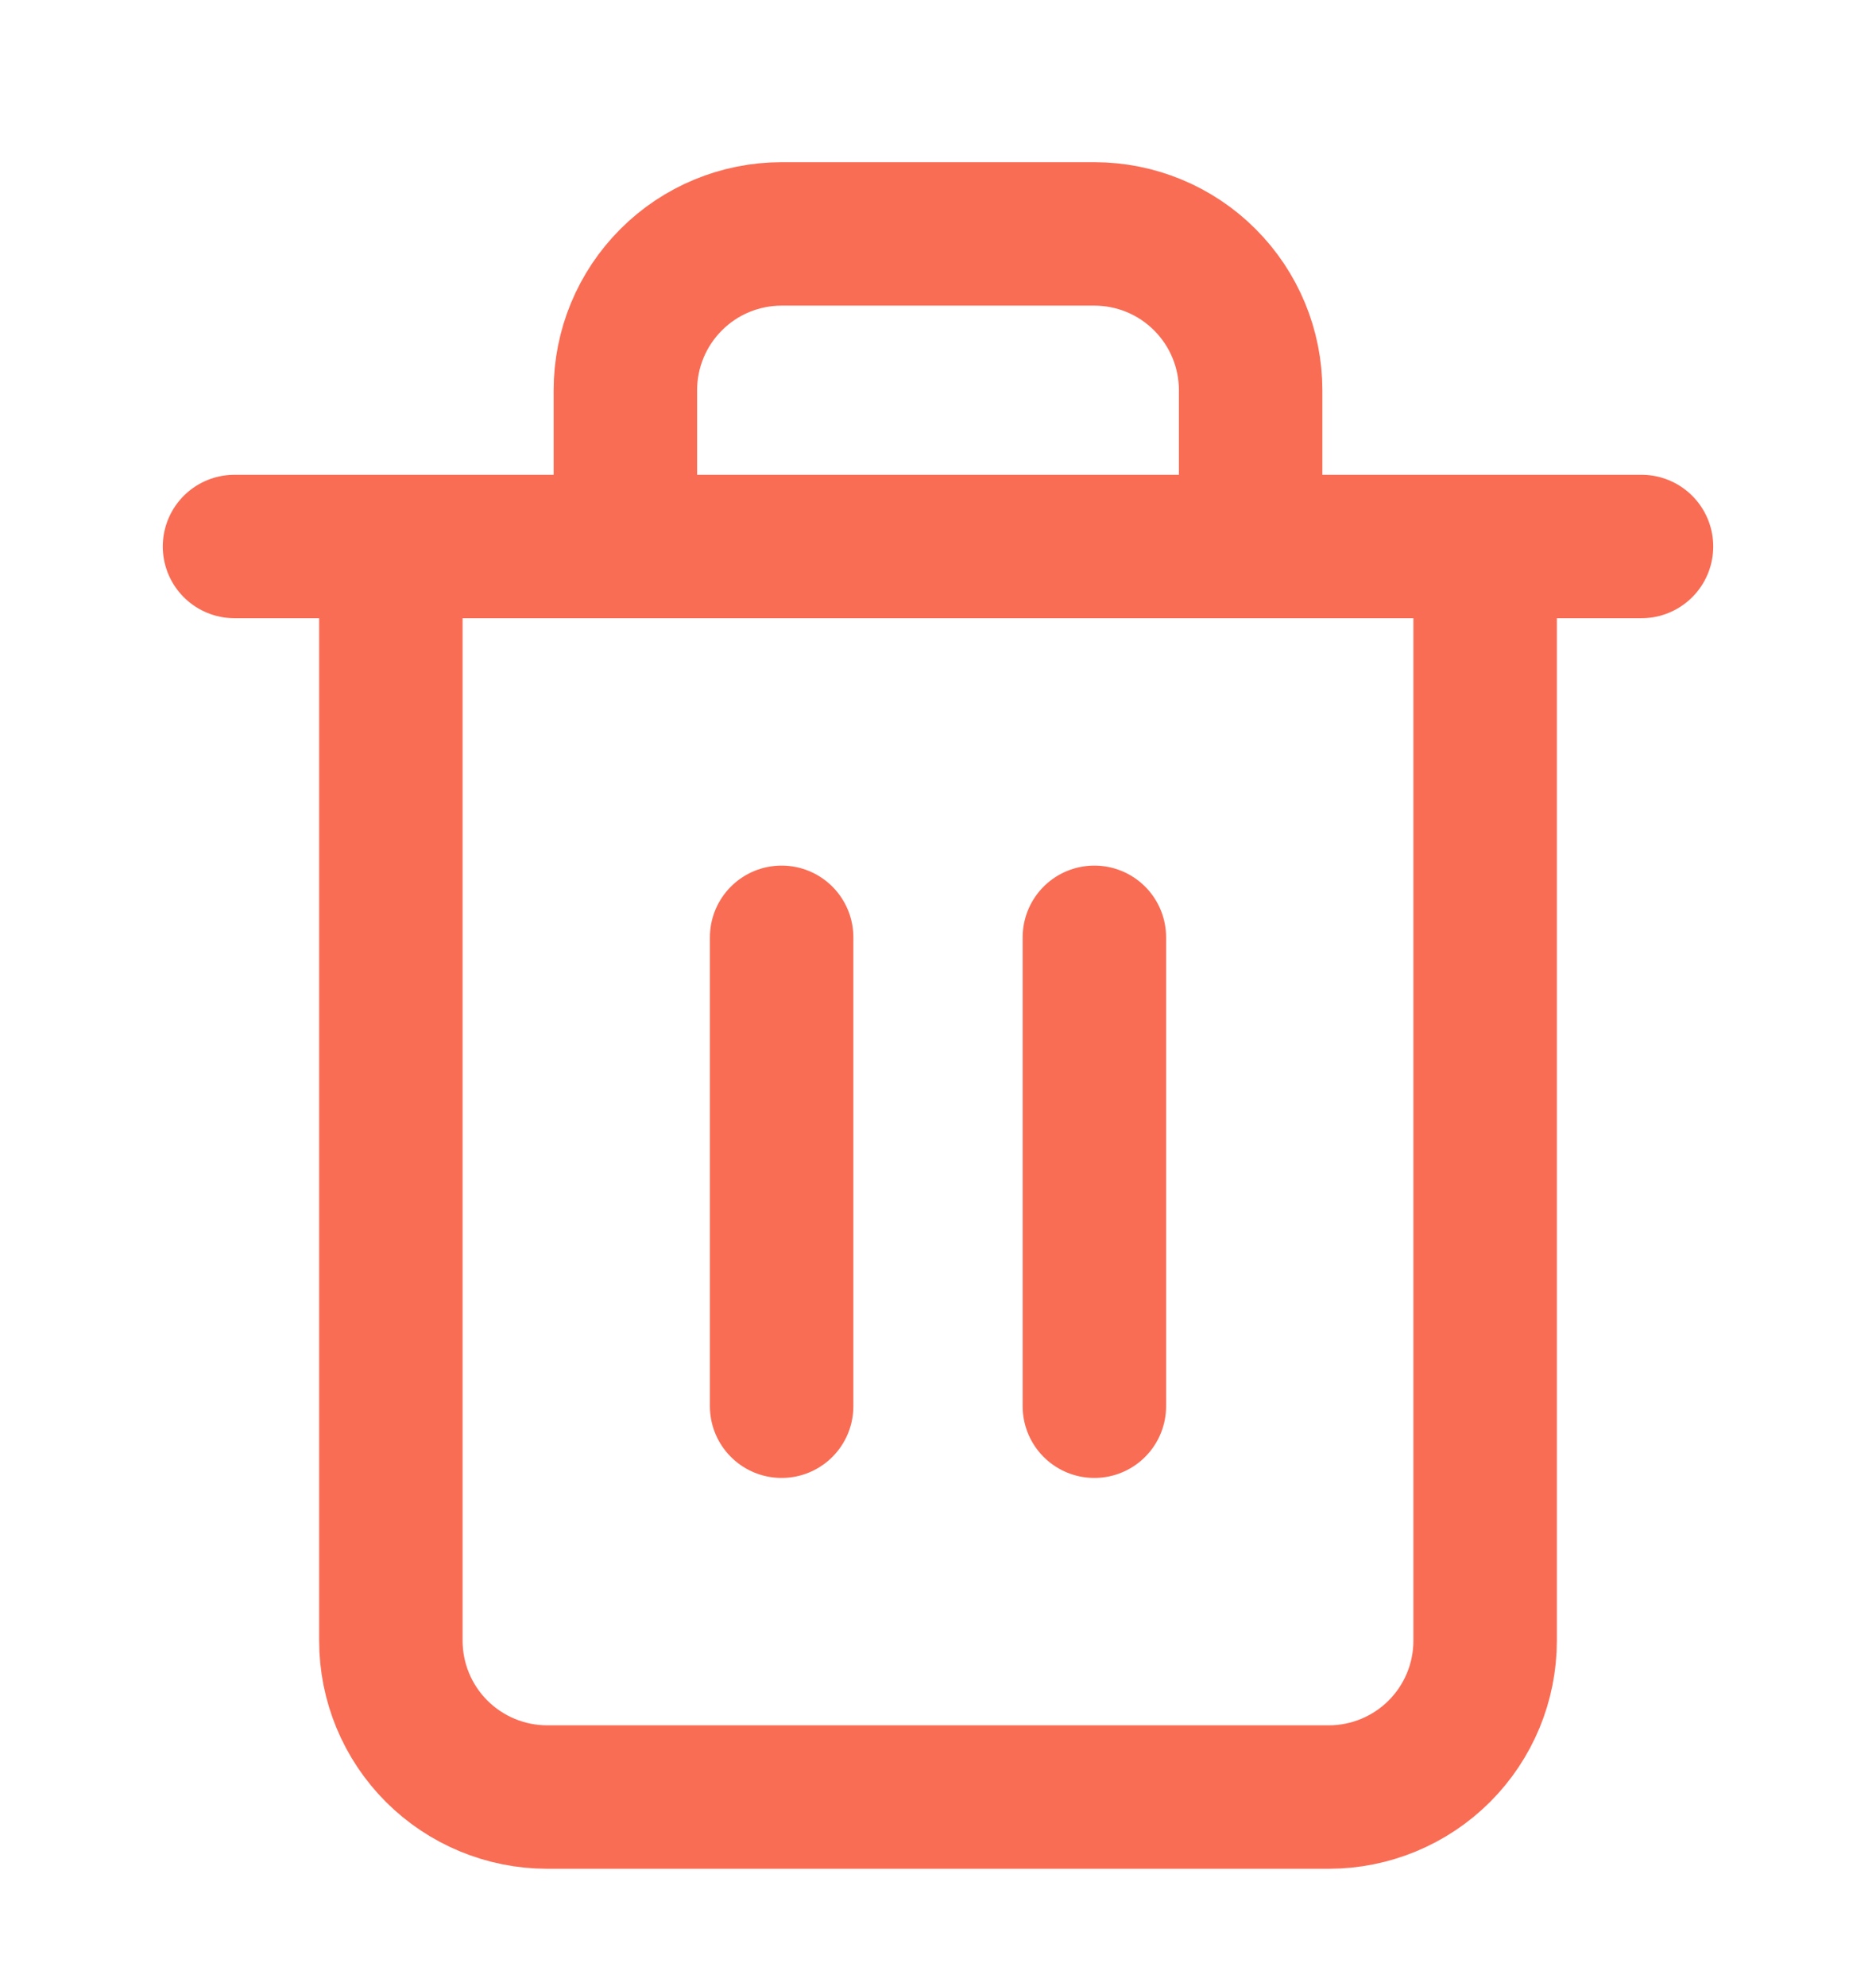 <svg width="17" height="18" viewBox="0 0 17 18" fill="none" xmlns="http://www.w3.org/2000/svg">
<path d="M2.125 4.953H3.542M3.542 4.953H14.875M3.542 4.953V14.87C3.542 15.246 3.691 15.606 3.957 15.872C4.222 16.137 4.583 16.287 4.958 16.287H12.042C12.417 16.287 12.778 16.137 13.043 15.872C13.309 15.606 13.458 15.246 13.458 14.87V4.953H3.542ZM5.667 4.953V3.537C5.667 3.161 5.816 2.801 6.082 2.535C6.347 2.269 6.708 2.12 7.083 2.12H9.917C10.292 2.12 10.653 2.269 10.918 2.535C11.184 2.801 11.333 3.161 11.333 3.537V4.953M7.083 8.495V12.745M9.917 8.495V12.745" stroke="#F96D55" stroke-width="1.3" stroke-linecap="round" stroke-linejoin="round"/>
</svg>
